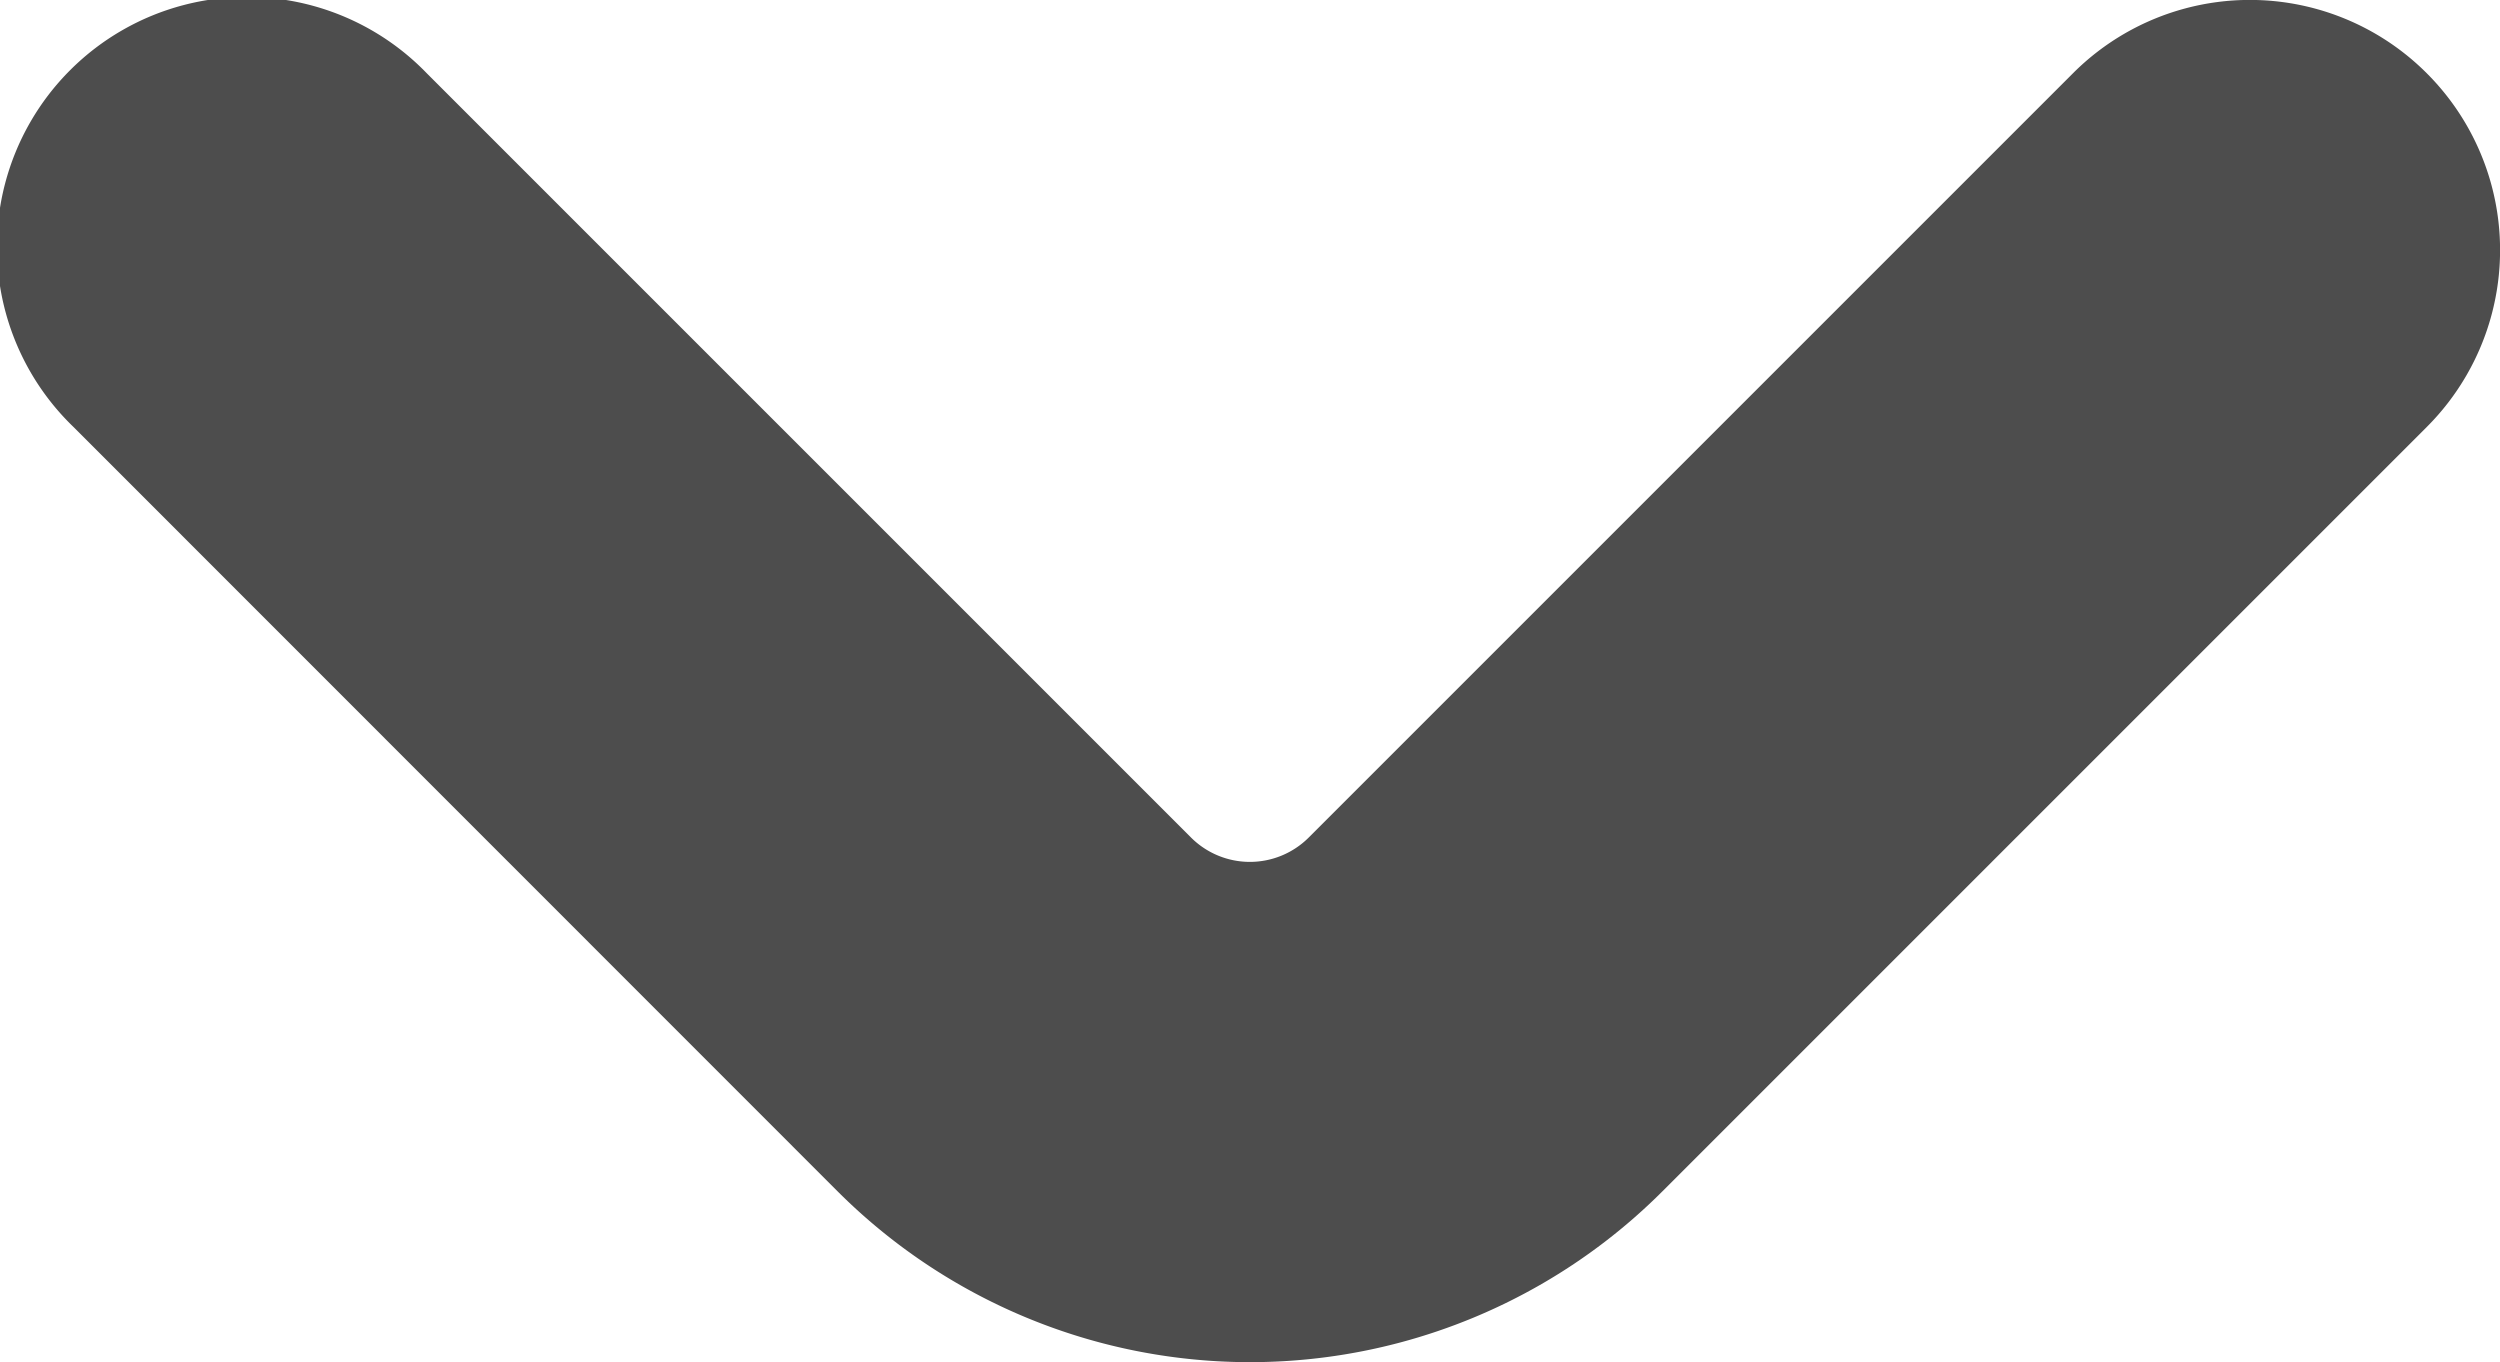 <svg xmlns="http://www.w3.org/2000/svg" width="10" height="5.448" viewBox="0 0 10 5.448">
  <path id="angle-small-down" d="M14.207,7.707a1,1,0,0,0-1.415,0L9.735,10.764a.333.333,0,0,1-.471,0L6.207,7.707A1,1,0,1,0,4.793,9.121L7.85,12.179a2.333,2.333,0,0,0,3.3,0l3.057-3.057A1,1,0,0,0,14.207,7.707Z" transform="translate(-4.5 -7.414)" fill="#4d4d4d"/>
</svg>
